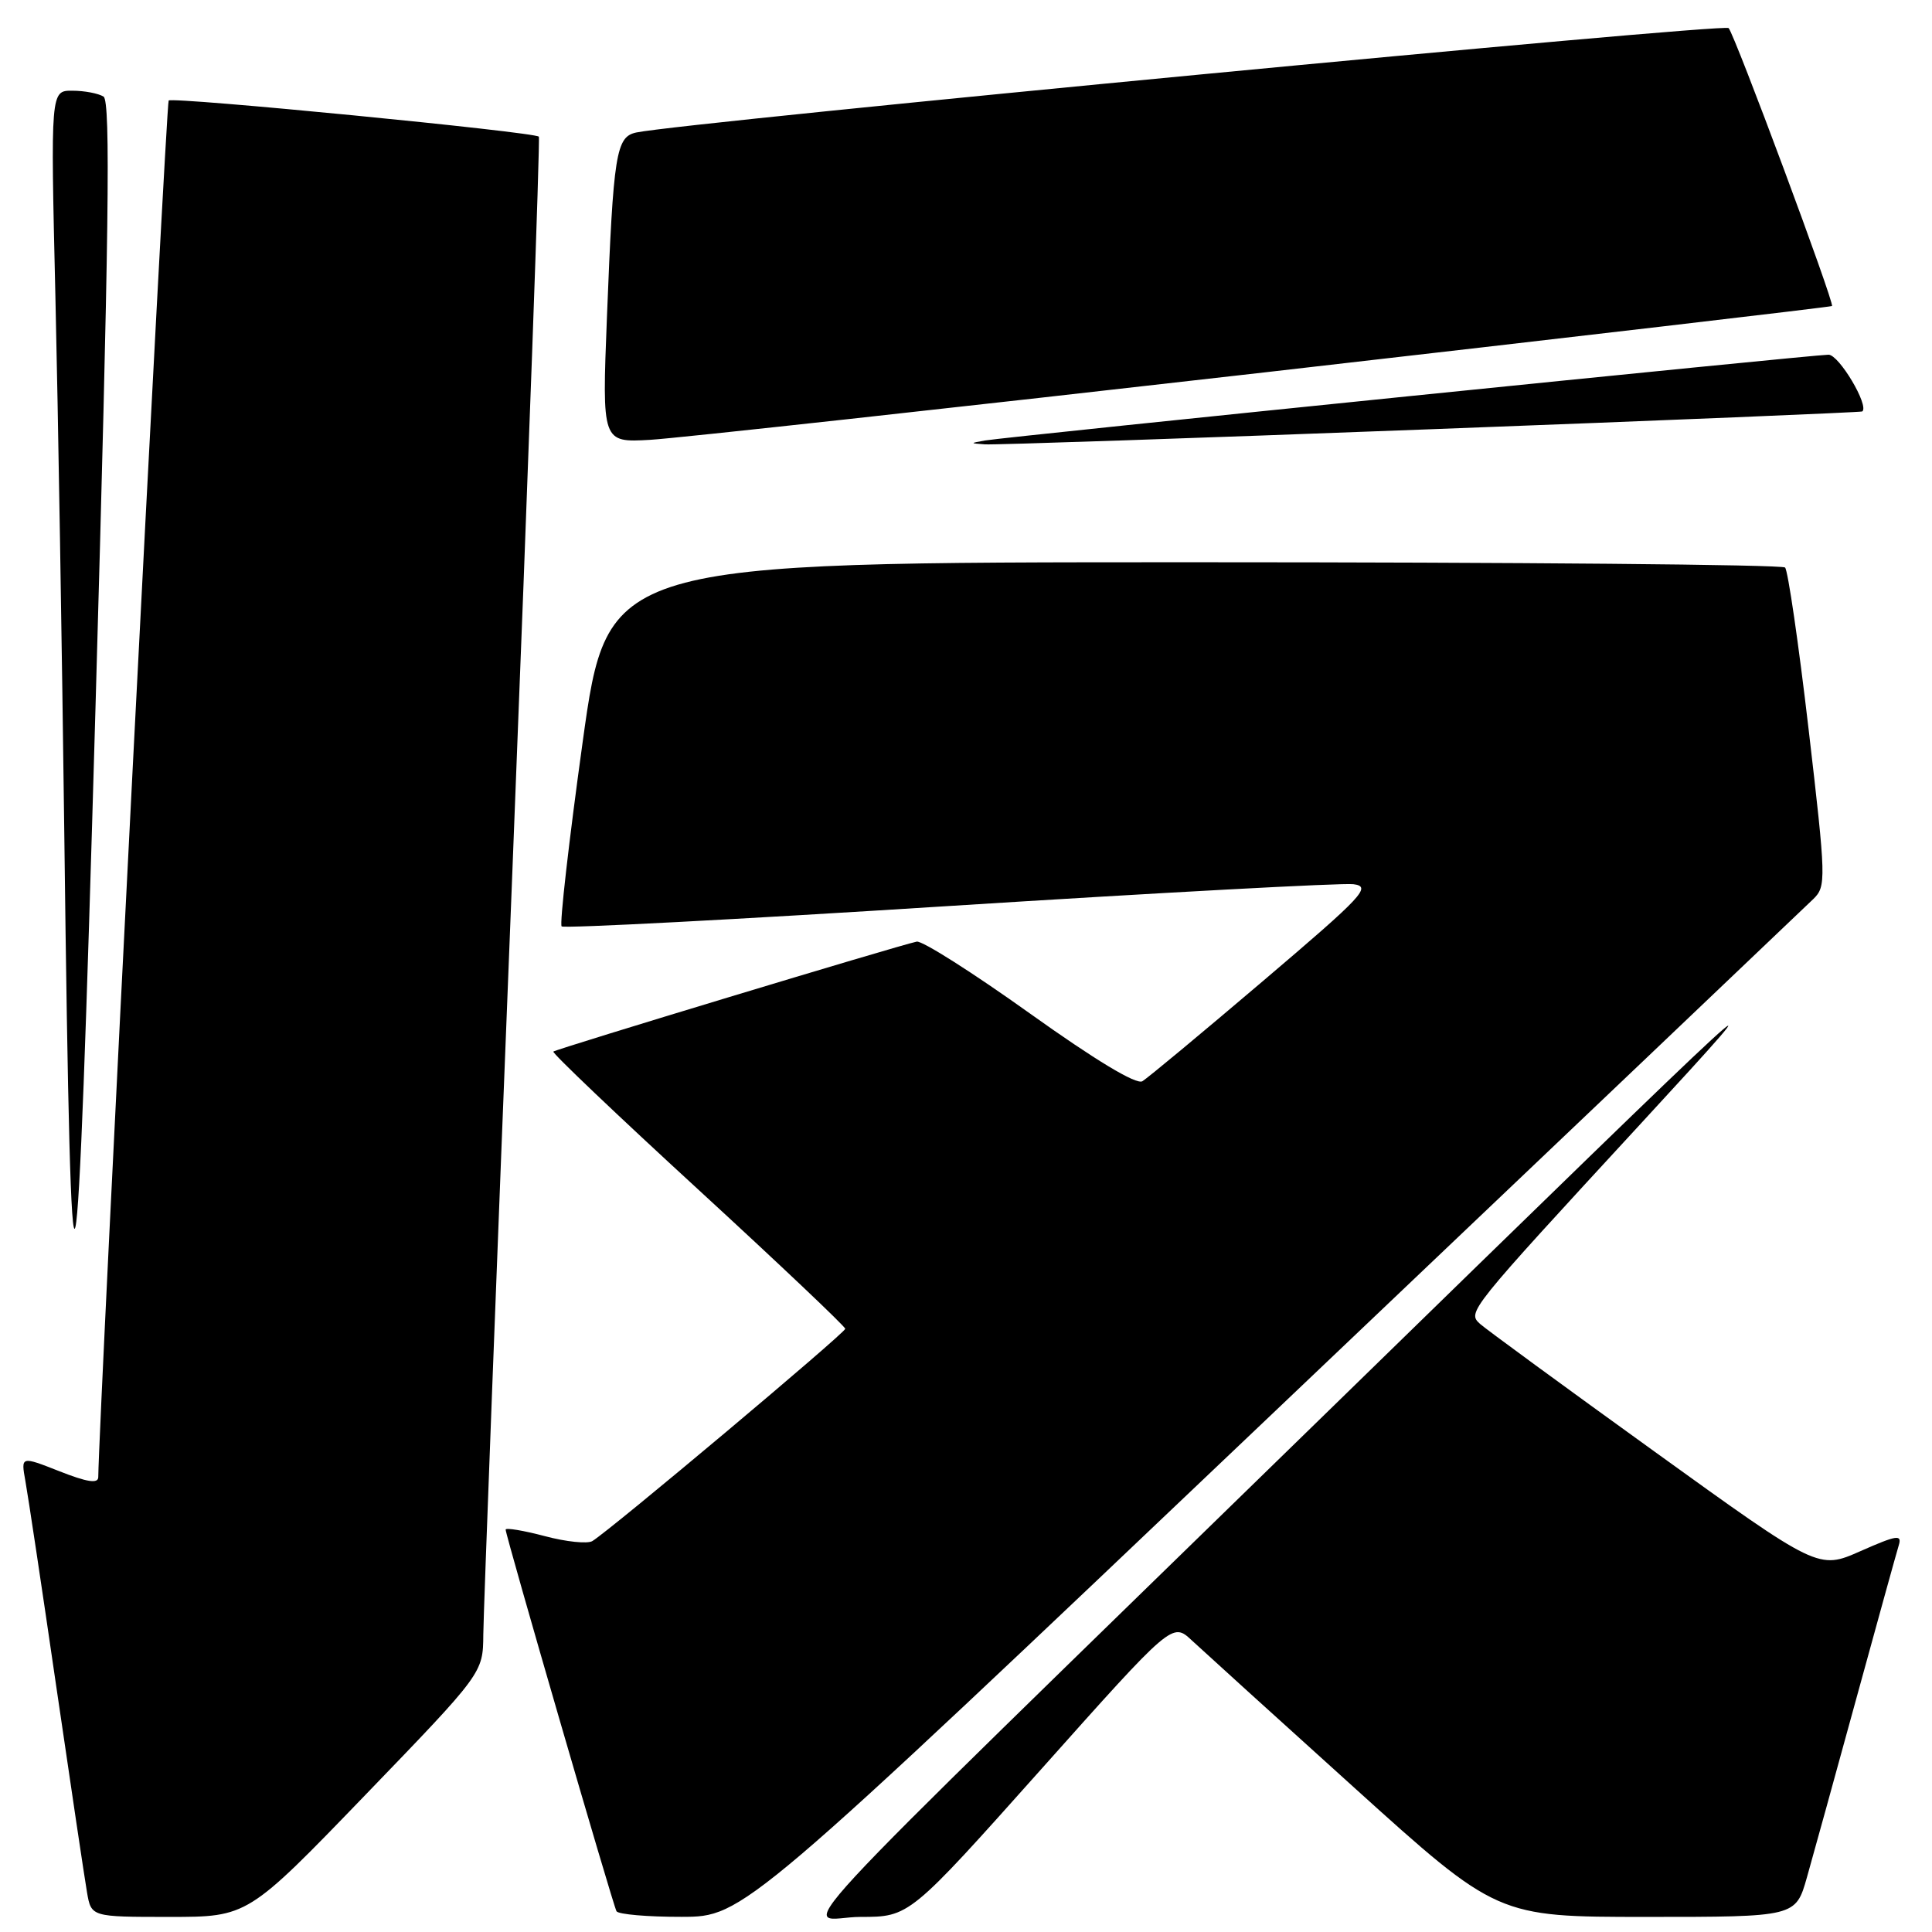 <?xml version="1.0" encoding="UTF-8" standalone="no"?>
<!DOCTYPE svg PUBLIC "-//W3C//DTD SVG 1.1//EN" "http://www.w3.org/Graphics/SVG/1.1/DTD/svg11.dtd" >
<svg xmlns="http://www.w3.org/2000/svg" xmlns:xlink="http://www.w3.org/1999/xlink" version="1.1" viewBox="0 0 256 256">
 <g >
 <path fill="currentColor"
d=" M 48.41 237.84 C 64.00 221.68 64.00 221.68 64.04 216.59 C 64.06 213.79 65.80 168.08 67.91 115.00 C 70.01 61.92 71.58 18.33 71.40 18.11 C 70.86 17.49 22.86 12.80 22.35 13.32 C 22.01 13.66 13.12 187.43 13.02 195.74 C 13.00 196.62 11.53 196.39 7.88 194.95 C 2.77 192.94 2.77 192.94 3.36 196.22 C 3.69 198.02 5.54 210.30 7.46 223.50 C 9.39 236.70 11.22 248.96 11.53 250.75 C 12.09 254.00 12.09 254.00 22.45 254.00 C 32.82 254.00 32.82 254.00 48.41 237.84 Z  M 168.50 187.42 C 207.00 150.81 239.30 120.08 240.28 119.12 C 241.99 117.45 241.97 116.53 239.65 96.64 C 238.32 85.23 236.91 75.58 236.53 75.20 C 236.15 74.81 200.89 74.50 158.17 74.50 C 80.51 74.50 80.51 74.50 77.20 98.36 C 75.38 111.48 74.13 122.46 74.42 122.75 C 74.71 123.04 97.82 121.83 125.77 120.05 C 153.72 118.28 177.82 116.98 179.32 117.16 C 181.79 117.47 180.70 118.64 167.34 130.00 C 159.25 136.88 152.07 142.85 151.37 143.27 C 150.57 143.76 145.12 140.47 136.44 134.27 C 128.92 128.90 122.19 124.62 121.47 124.77 C 118.92 125.31 73.66 139.01 73.32 139.34 C 73.14 139.53 81.76 147.74 92.49 157.59 C 103.21 167.44 111.99 175.76 112.00 176.07 C 112.00 176.62 80.91 202.73 78.49 204.20 C 77.86 204.59 75.01 204.30 72.17 203.54 C 69.33 202.79 67.00 202.41 67.00 202.68 C 67.00 203.48 81.22 252.42 81.69 253.25 C 81.93 253.66 85.80 254.00 90.31 253.99 C 98.50 253.98 98.50 253.98 168.50 187.42 Z  M 137.92 234.48 C 155.34 214.95 155.34 214.95 157.92 217.36 C 159.34 218.68 169.03 227.47 179.45 236.88 C 198.40 254.00 198.40 254.00 218.17 254.00 C 237.94 254.00 237.94 254.00 239.43 248.75 C 240.25 245.86 243.20 235.18 245.99 225.00 C 248.78 214.82 251.30 205.73 251.59 204.78 C 252.05 203.29 251.38 203.39 246.53 205.53 C 240.95 208.00 240.95 208.00 219.23 192.34 C 207.28 183.73 196.88 176.11 196.11 175.42 C 194.41 173.86 194.49 173.76 217.43 148.87 C 237.50 127.08 236.04 128.43 176.00 186.97 C 99.16 261.89 106.46 254.00 114.01 254.00 C 120.50 254.00 120.50 254.00 137.92 234.48 Z  M 13.72 12.80 C 13.05 12.38 11.20 12.02 9.60 12.02 C 6.70 12.00 6.70 12.00 7.34 39.25 C 7.69 54.24 8.22 86.30 8.52 110.50 C 9.42 184.30 10.16 181.26 12.66 93.54 C 14.44 30.99 14.67 13.41 13.72 12.80 Z  M 167.50 49.35 C 208.75 44.63 242.61 40.67 242.75 40.55 C 243.12 40.23 229.88 4.62 229.05 3.72 C 228.45 3.06 90.80 16.21 84.34 17.55 C 81.62 18.11 81.28 20.26 80.42 42.07 C 79.77 58.64 79.77 58.64 86.14 58.28 C 89.64 58.08 126.25 54.06 167.50 49.35 Z  M 189.50 56.88 C 220.85 55.70 246.62 54.63 246.76 54.52 C 247.71 53.77 243.68 47.00 242.29 47.00 C 240.22 47.00 133.28 57.88 130.50 58.37 C 128.50 58.73 128.50 58.73 130.50 58.88 C 131.60 58.97 158.15 58.07 189.50 56.88 Z "/>
</g>
</svg>